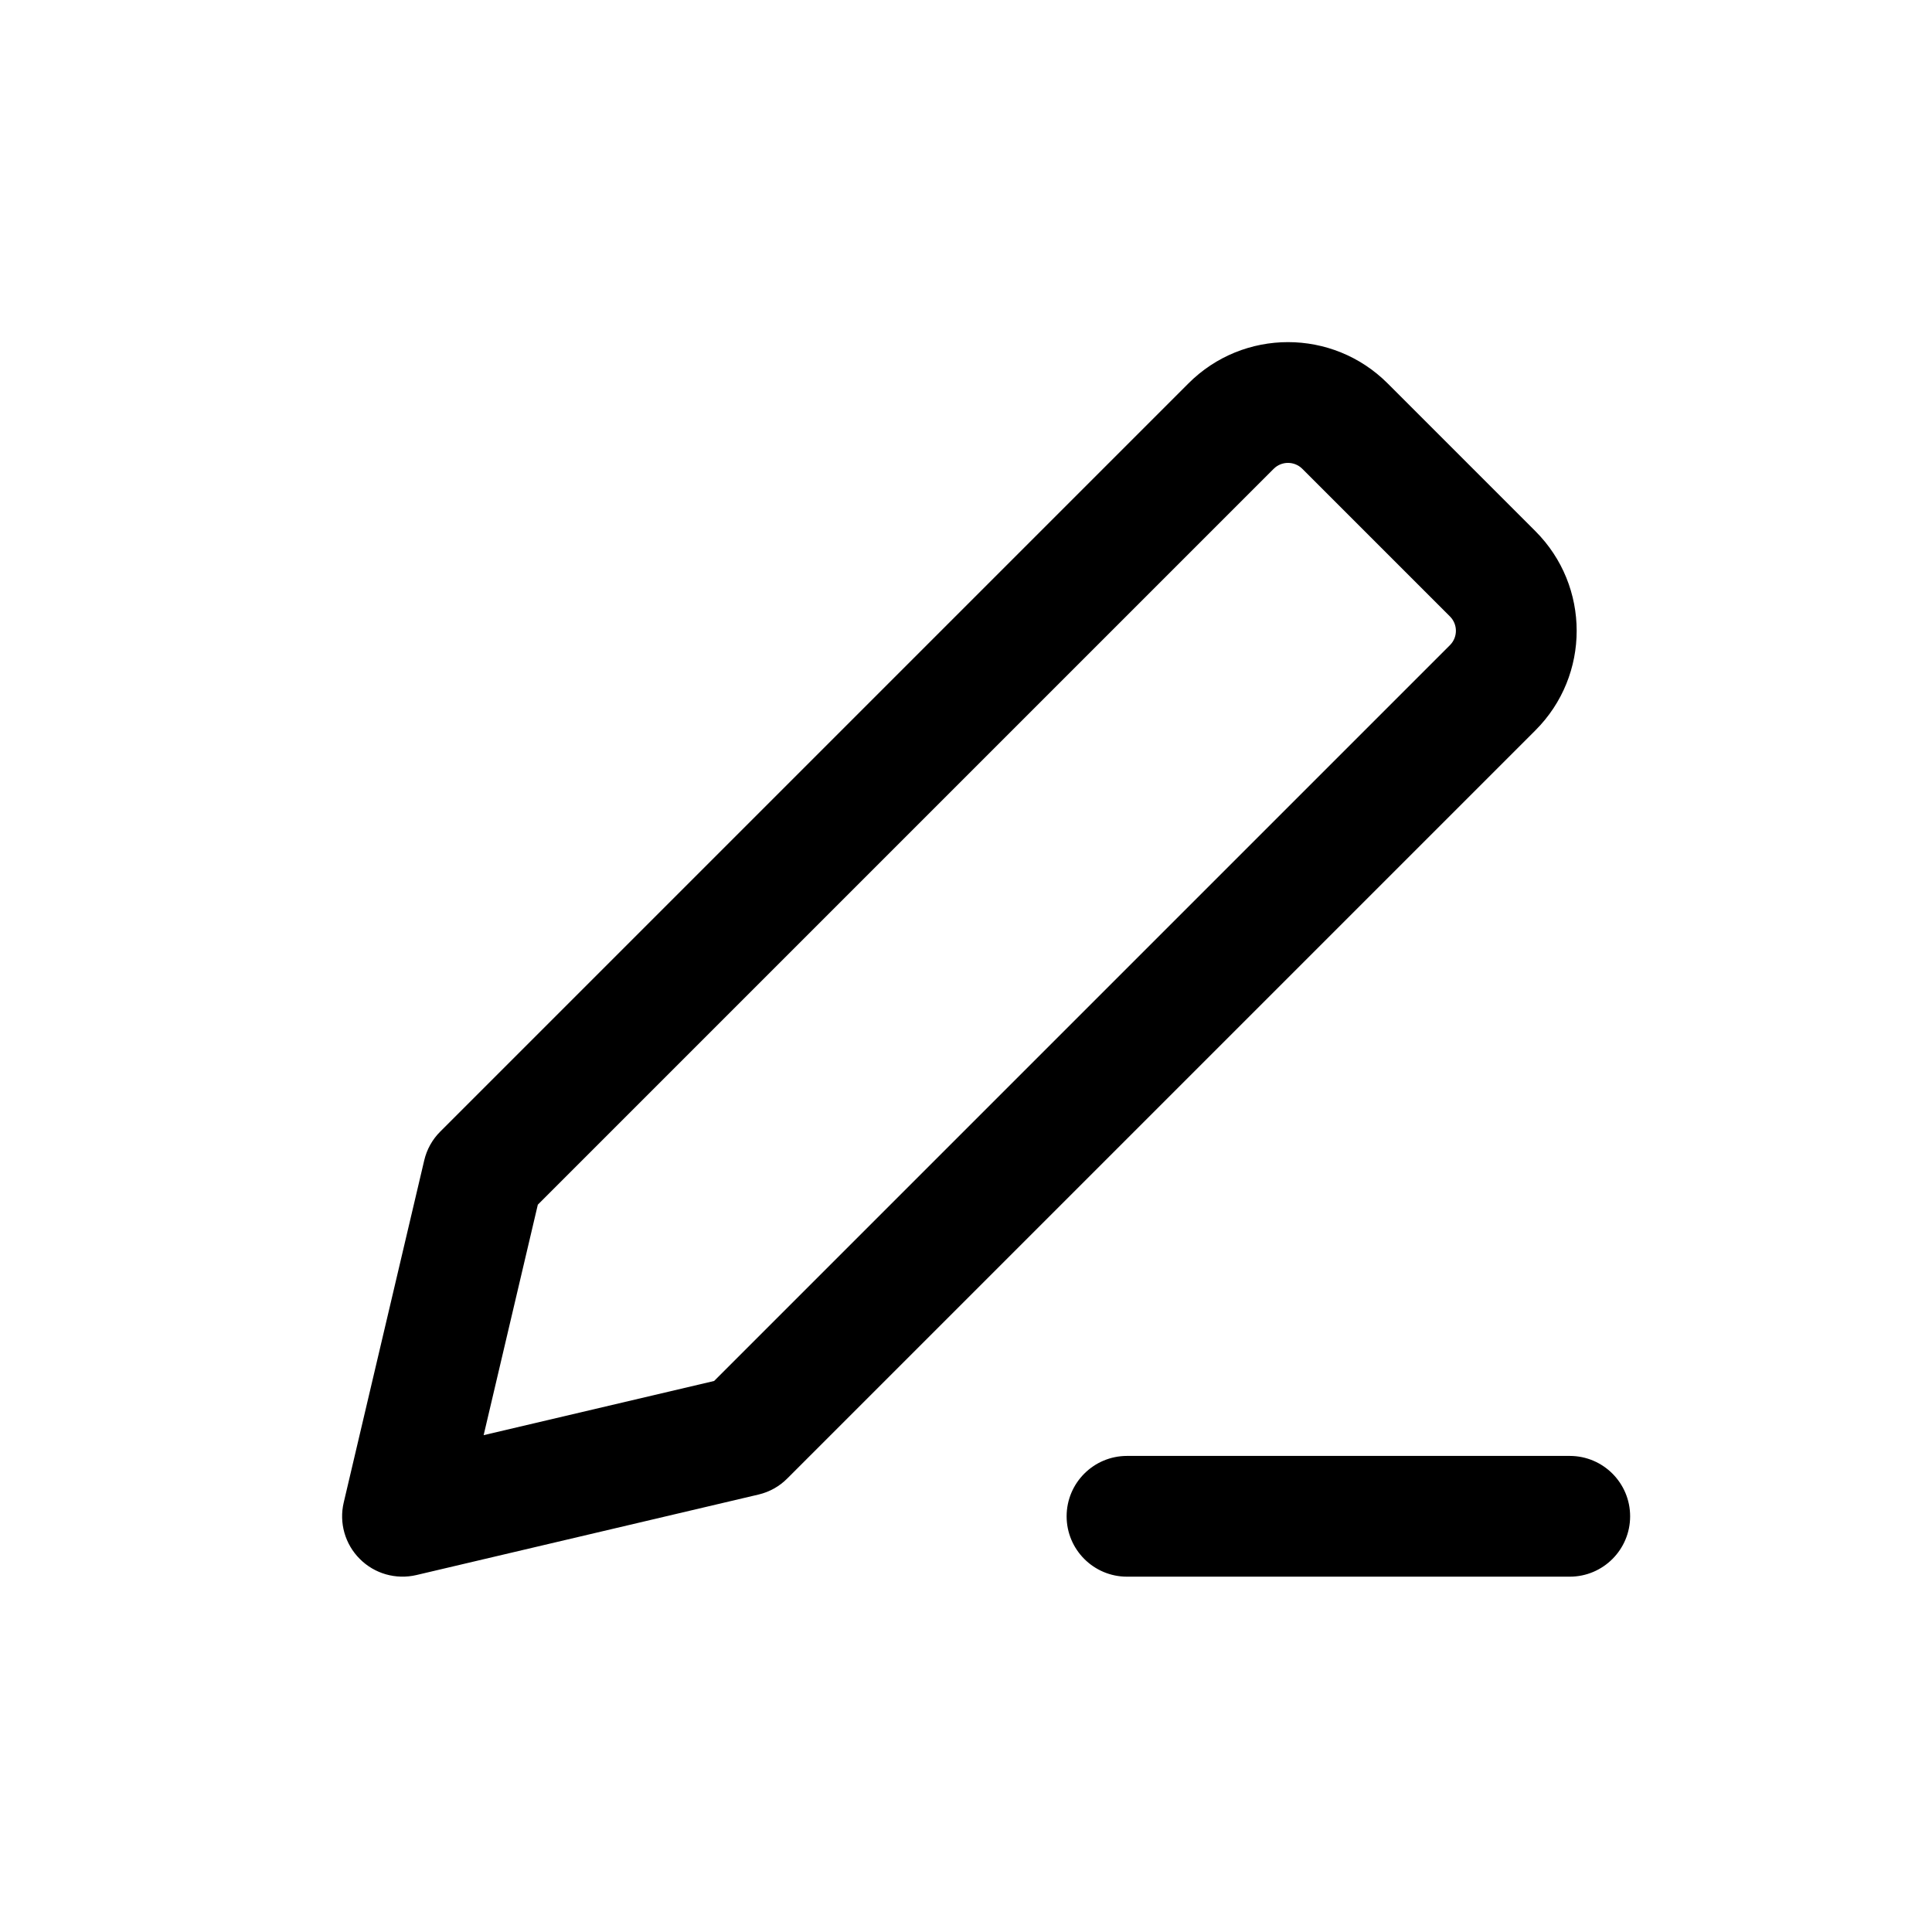 <svg width="24" height="24" viewBox="0 0 24 24" xmlns="http://www.w3.org/2000/svg">
<path fill-rule="evenodd" clip-rule="evenodd" d="M14.763 4.763C15.446 4.079 16.554 4.079 17.238 4.763L19.073 6.598L19.073 6.598C19.757 7.282 19.757 8.39 19.073 9.073L19.073 9.073L9.78 18.366C9.682 18.465 9.558 18.534 9.422 18.566L5.172 19.566C4.919 19.625 4.653 19.55 4.47 19.366C4.286 19.183 4.21 18.917 4.27 18.664L5.27 14.414C5.302 14.278 5.371 14.154 5.47 14.056L14.763 4.763ZM16.177 5.823C16.079 5.726 15.921 5.726 15.823 5.823L15.823 5.823L6.681 14.965L6.008 17.828L8.871 17.155L18.013 8.013C18.013 8.013 18.013 8.013 18.013 8.013C18.11 7.915 18.11 7.757 18.013 7.659L16.177 5.823L16.177 5.823ZM13.25 18.836C13.25 18.422 13.586 18.086 14 18.086H19.5C19.914 18.086 20.25 18.422 20.25 18.836C20.25 19.25 19.914 19.586 19.5 19.586H14C13.586 19.586 13.25 19.25 13.25 18.836Z"/>
</svg>

